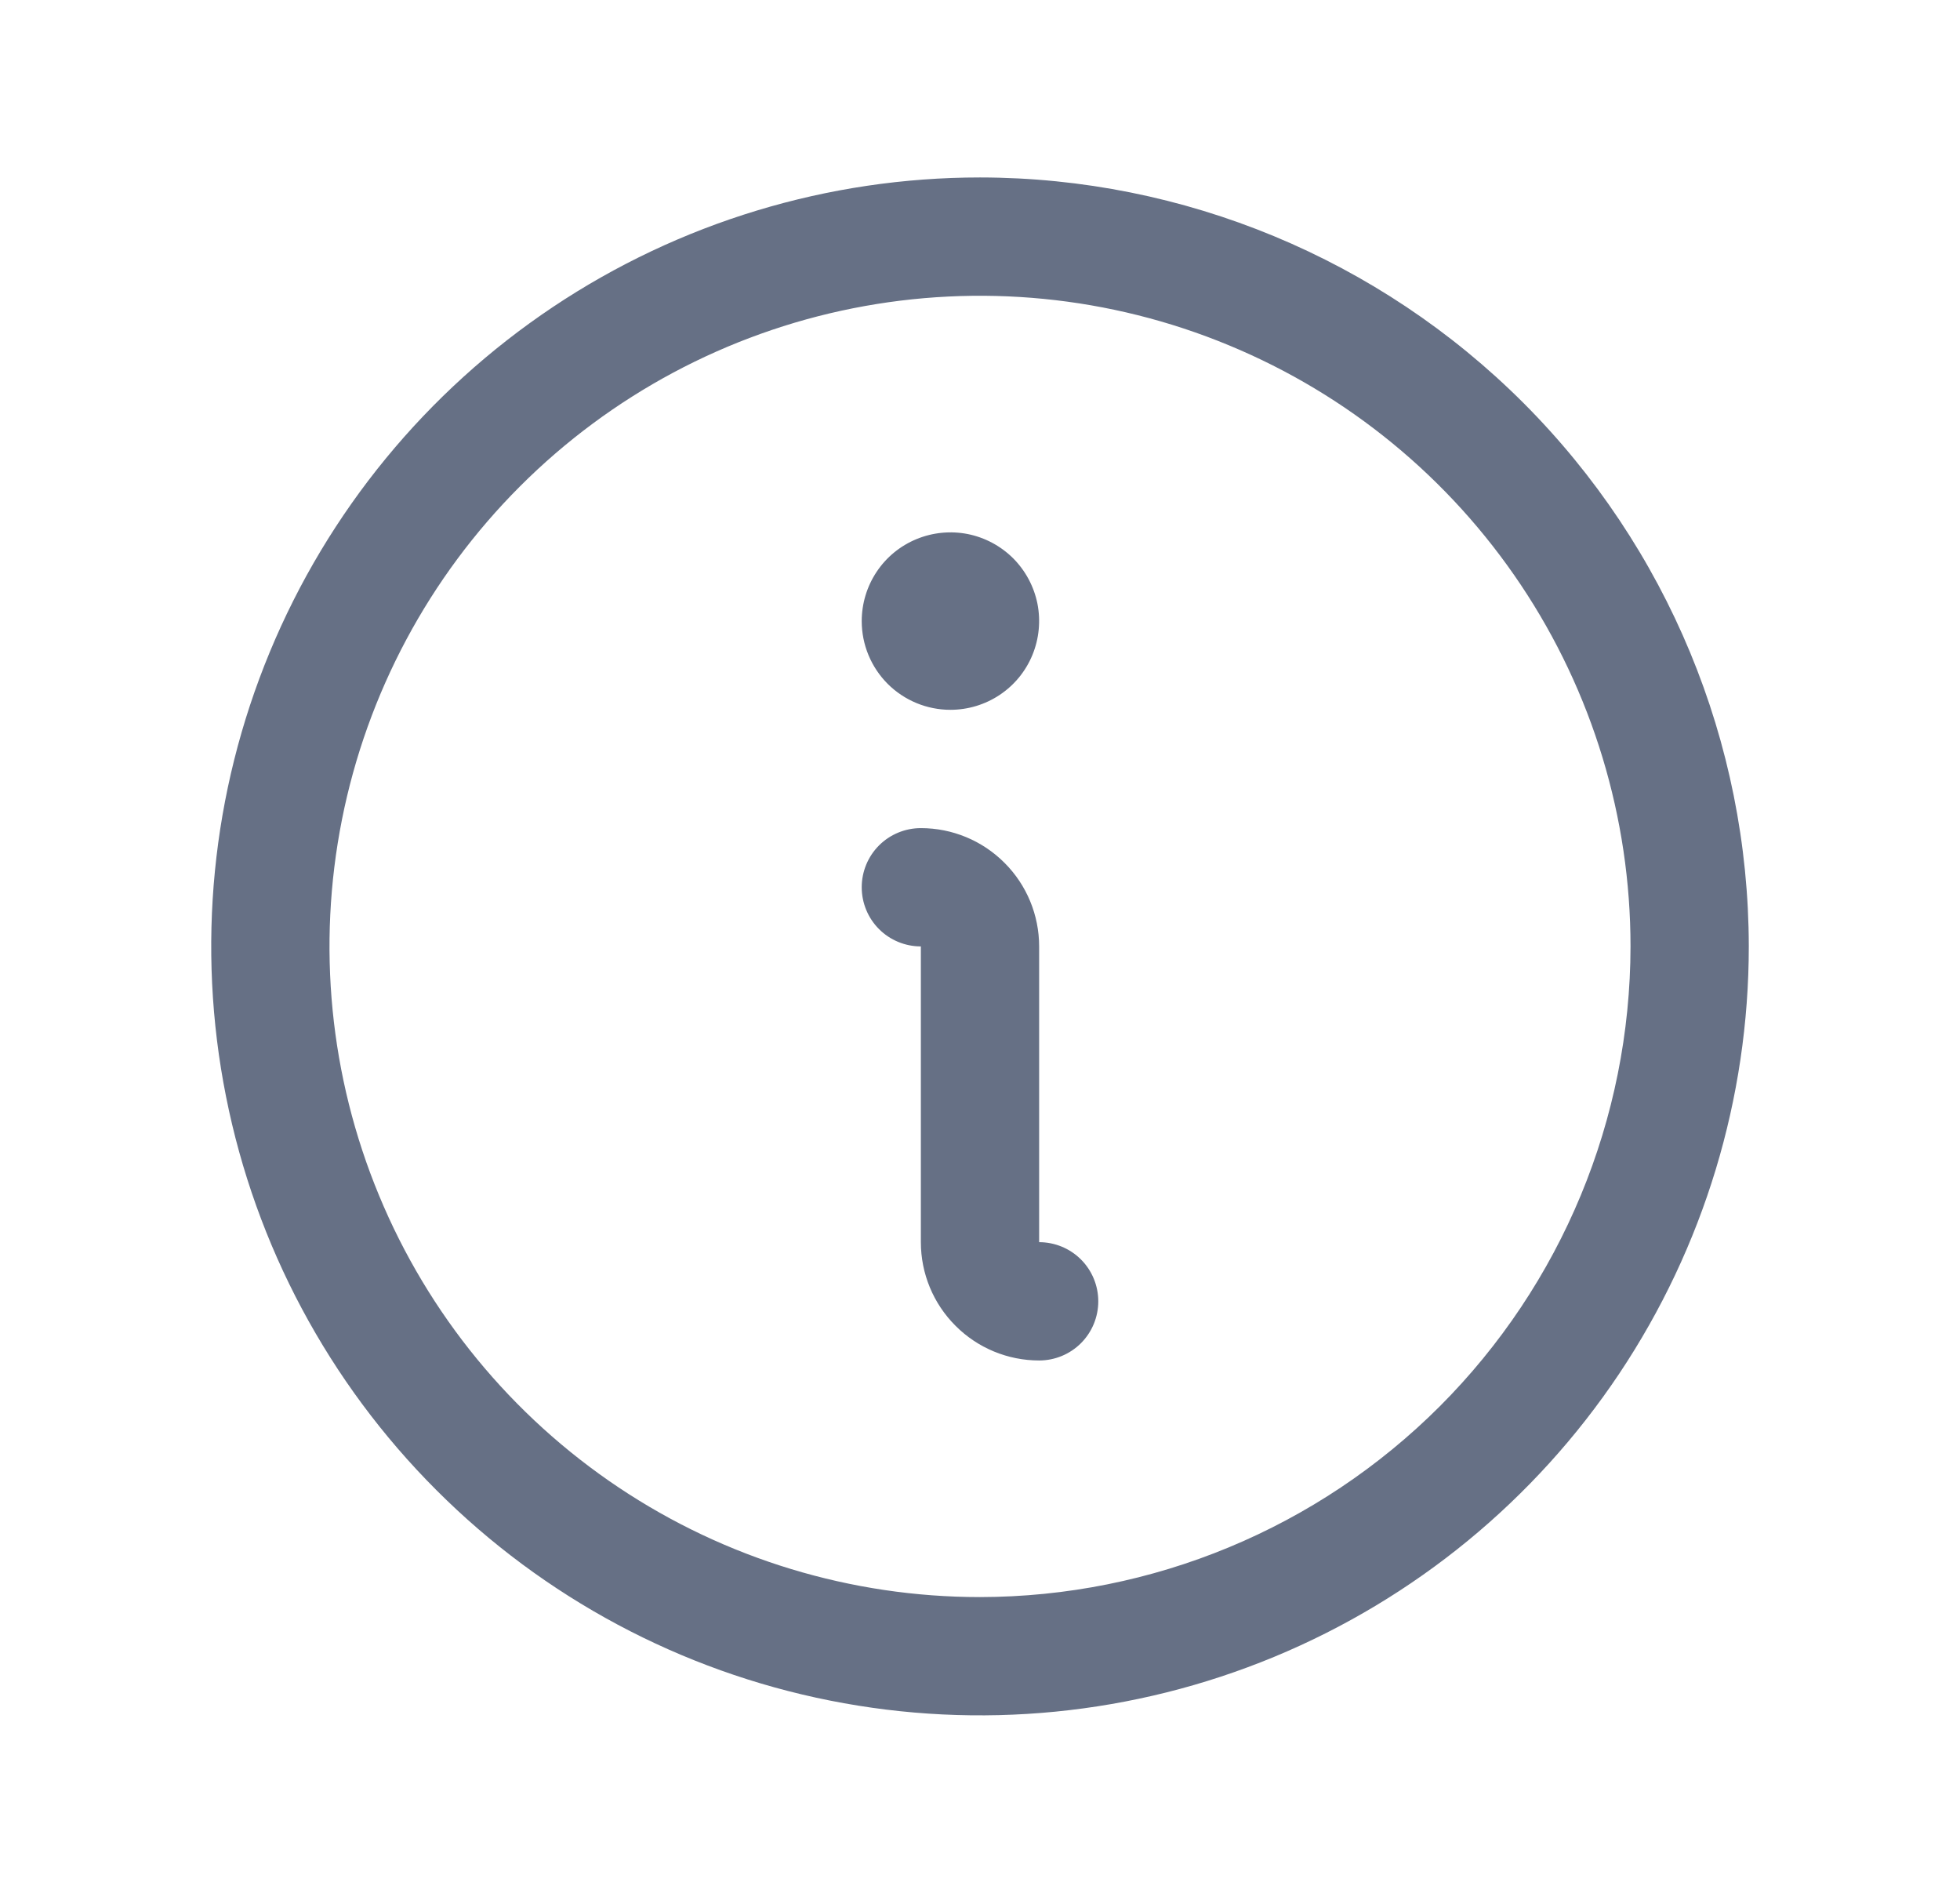 <svg width="29" height="28" viewBox="0 0 29 28" fill="none" xmlns="http://www.w3.org/2000/svg">
<g id="Info">
<path id="Vector" d="M14.5 2.625C12.25 2.625 10.051 3.292 8.18 4.542C6.31 5.792 4.852 7.568 3.991 9.647C3.13 11.726 2.905 14.013 3.344 16.219C3.782 18.426 4.866 20.453 6.457 22.043C8.047 23.634 10.074 24.718 12.281 25.156C14.487 25.595 16.774 25.37 18.853 24.509C20.931 23.648 22.708 22.19 23.958 20.32C25.208 18.449 25.875 16.25 25.875 14C25.872 10.984 24.672 8.093 22.54 5.96C20.407 3.828 17.516 2.628 14.5 2.625ZM14.5 23.625C12.596 23.625 10.736 23.061 9.153 22.003C7.57 20.945 6.336 19.442 5.608 17.683C4.879 15.925 4.689 13.989 5.06 12.122C5.431 10.255 6.348 8.54 7.694 7.194C9.04 5.848 10.755 4.931 12.622 4.56C14.489 4.189 16.425 4.379 18.183 5.108C19.942 5.836 21.445 7.07 22.503 8.653C23.561 10.236 24.125 12.096 24.125 14C24.122 16.552 23.107 18.998 21.303 20.803C19.498 22.607 17.052 23.622 14.5 23.625ZM16.25 19.25C16.25 19.482 16.158 19.705 15.994 19.869C15.83 20.033 15.607 20.125 15.375 20.125C14.911 20.125 14.466 19.941 14.138 19.612C13.809 19.284 13.625 18.839 13.625 18.375V14C13.393 14 13.17 13.908 13.006 13.744C12.842 13.58 12.75 13.357 12.75 13.125C12.75 12.893 12.842 12.67 13.006 12.506C13.17 12.342 13.393 12.25 13.625 12.25C14.089 12.25 14.534 12.434 14.862 12.763C15.191 13.091 15.375 13.536 15.375 14V18.375C15.607 18.375 15.83 18.467 15.994 18.631C16.158 18.795 16.25 19.018 16.25 19.25ZM12.75 9.188C12.75 8.928 12.827 8.674 12.971 8.458C13.115 8.242 13.32 8.074 13.56 7.975C13.8 7.876 14.064 7.85 14.319 7.9C14.573 7.951 14.807 8.076 14.991 8.259C15.174 8.443 15.299 8.677 15.35 8.931C15.4 9.186 15.374 9.45 15.275 9.69C15.176 9.93 15.008 10.135 14.792 10.279C14.576 10.423 14.322 10.5 14.062 10.5C13.714 10.5 13.381 10.362 13.134 10.116C12.888 9.869 12.75 9.536 12.75 9.188Z" fill="#667085"/>
</g>
</svg>
